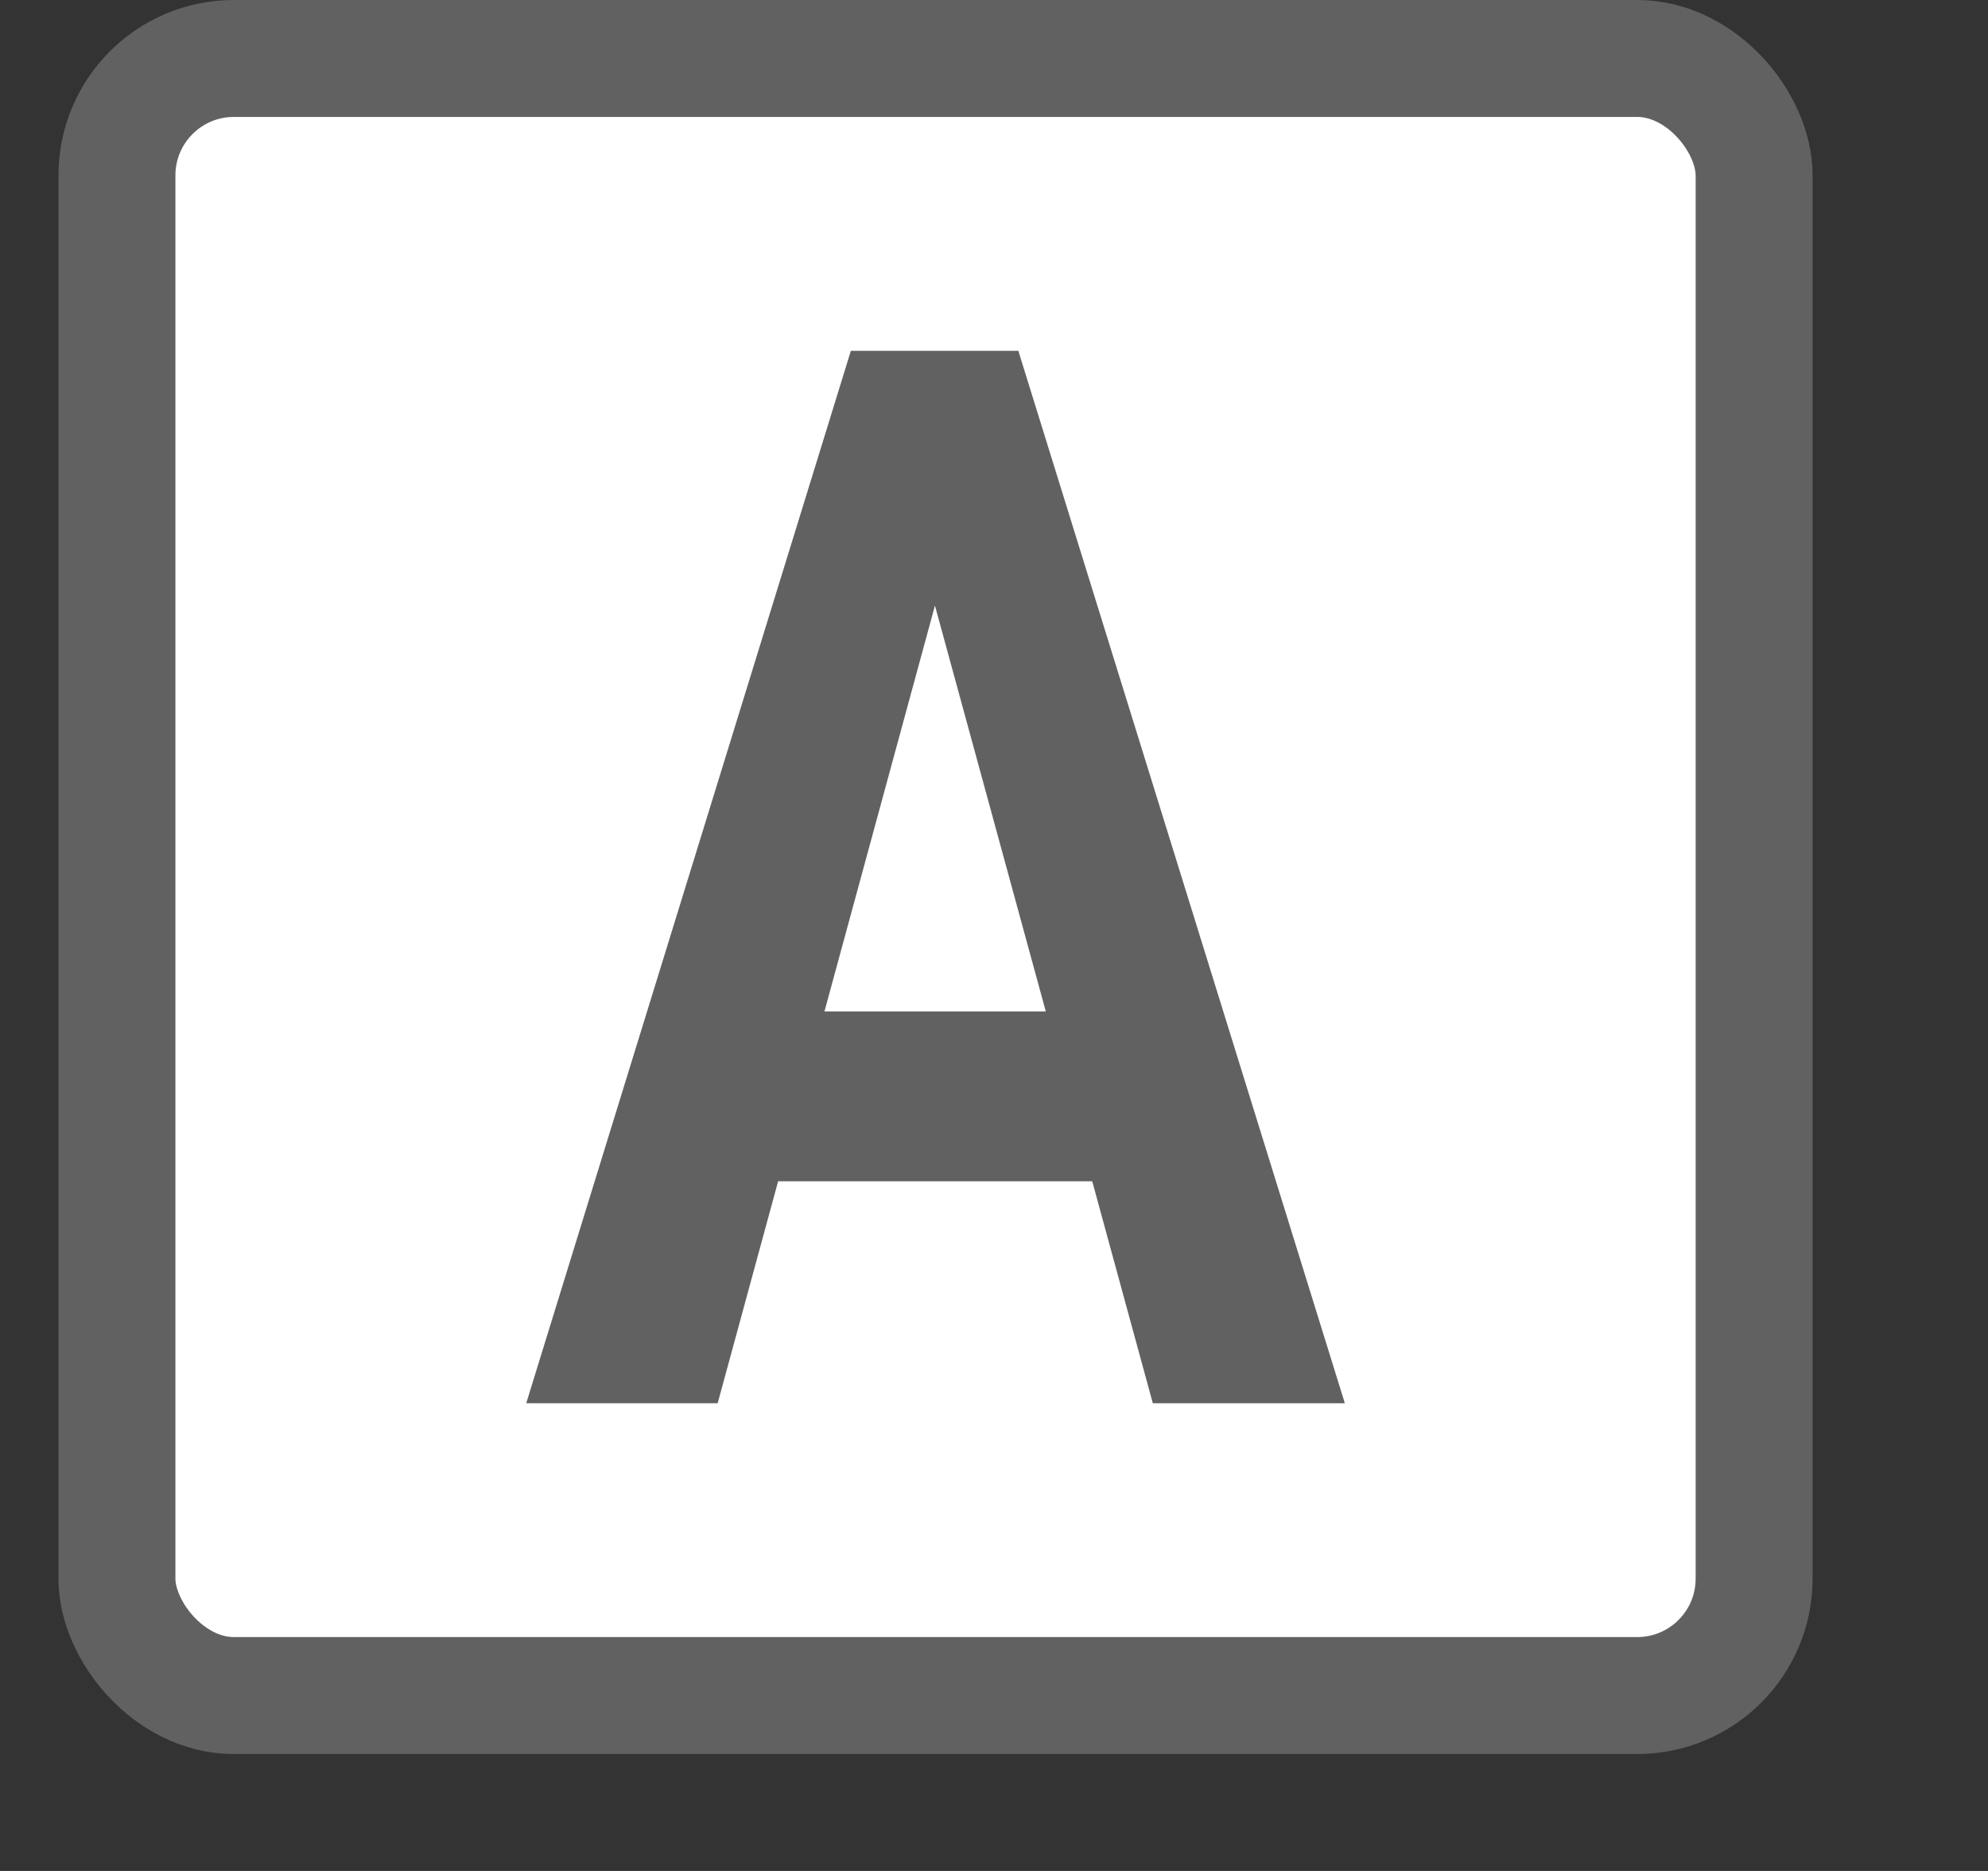 <svg width="17" height="16" viewBox="0 0 17 16" fill="none" xmlns="http://www.w3.org/2000/svg">
<rect x="0" y="0" width="17" height="16" fill="#333333" stroke="none"/>
<rect x="1" y="0.5" width="14" height="14" rx="1" fill="#FFFFFF" stroke="#616161"/>
<path fill-rule="evenodd" clip-rule="evenodd" d="M8.708 3L11.5 12H9.858L9.34 10.102H6.654L6.137 12H4.5L7.276 3H8.708ZM7.05 8.65L7.995 5.179L8.943 8.65H7.05Z" fill="#616162"/>
</svg>
